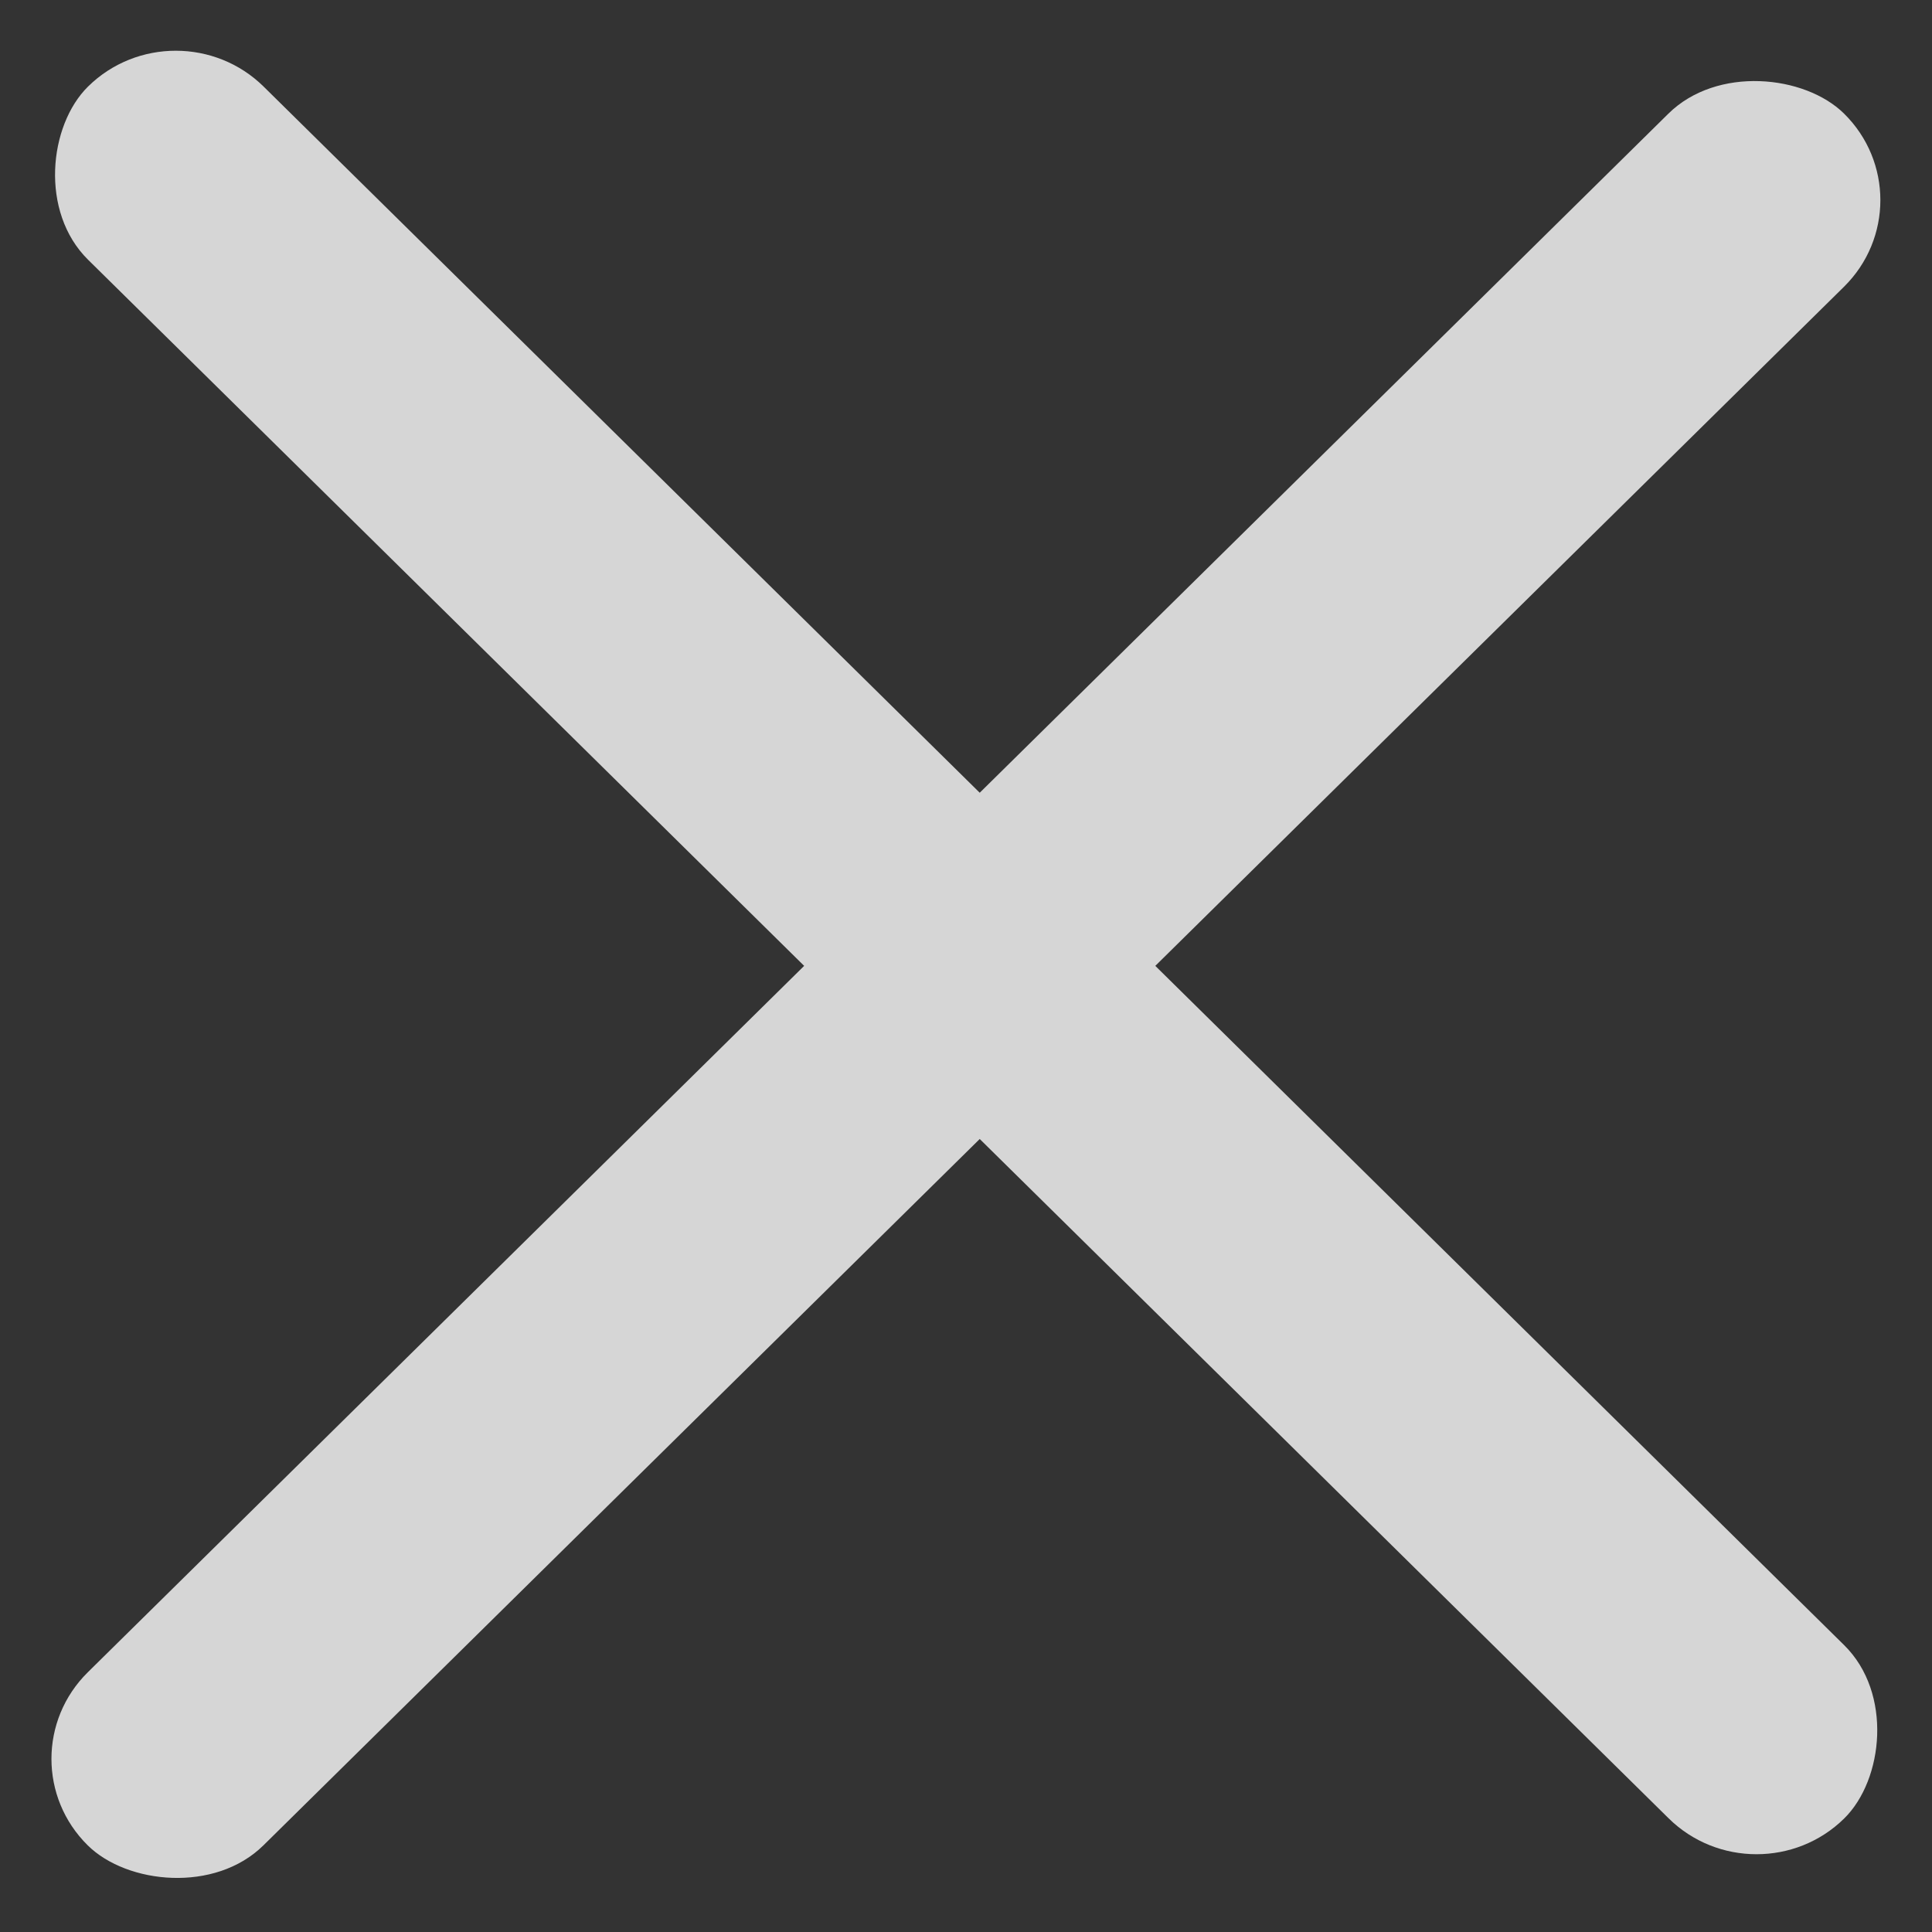 <svg width="8" height="8" viewBox="0 0 8 8" fill="none" xmlns="http://www.w3.org/2000/svg">
<rect x="0" y="0" width="8" height="8" fill="#333333" stroke="none"/>
<g opacity="0.8">
<rect width="10.213" height="1.021" rx="0.511" transform="translate(0.728) scale(1.007 0.993) rotate(45)" fill="white"/>
<rect width="10.213" height="1.021" rx="0.511" transform="translate(0 7.283) scale(1.007 0.993) rotate(-45)" fill="white"/>
</g>
</svg>
